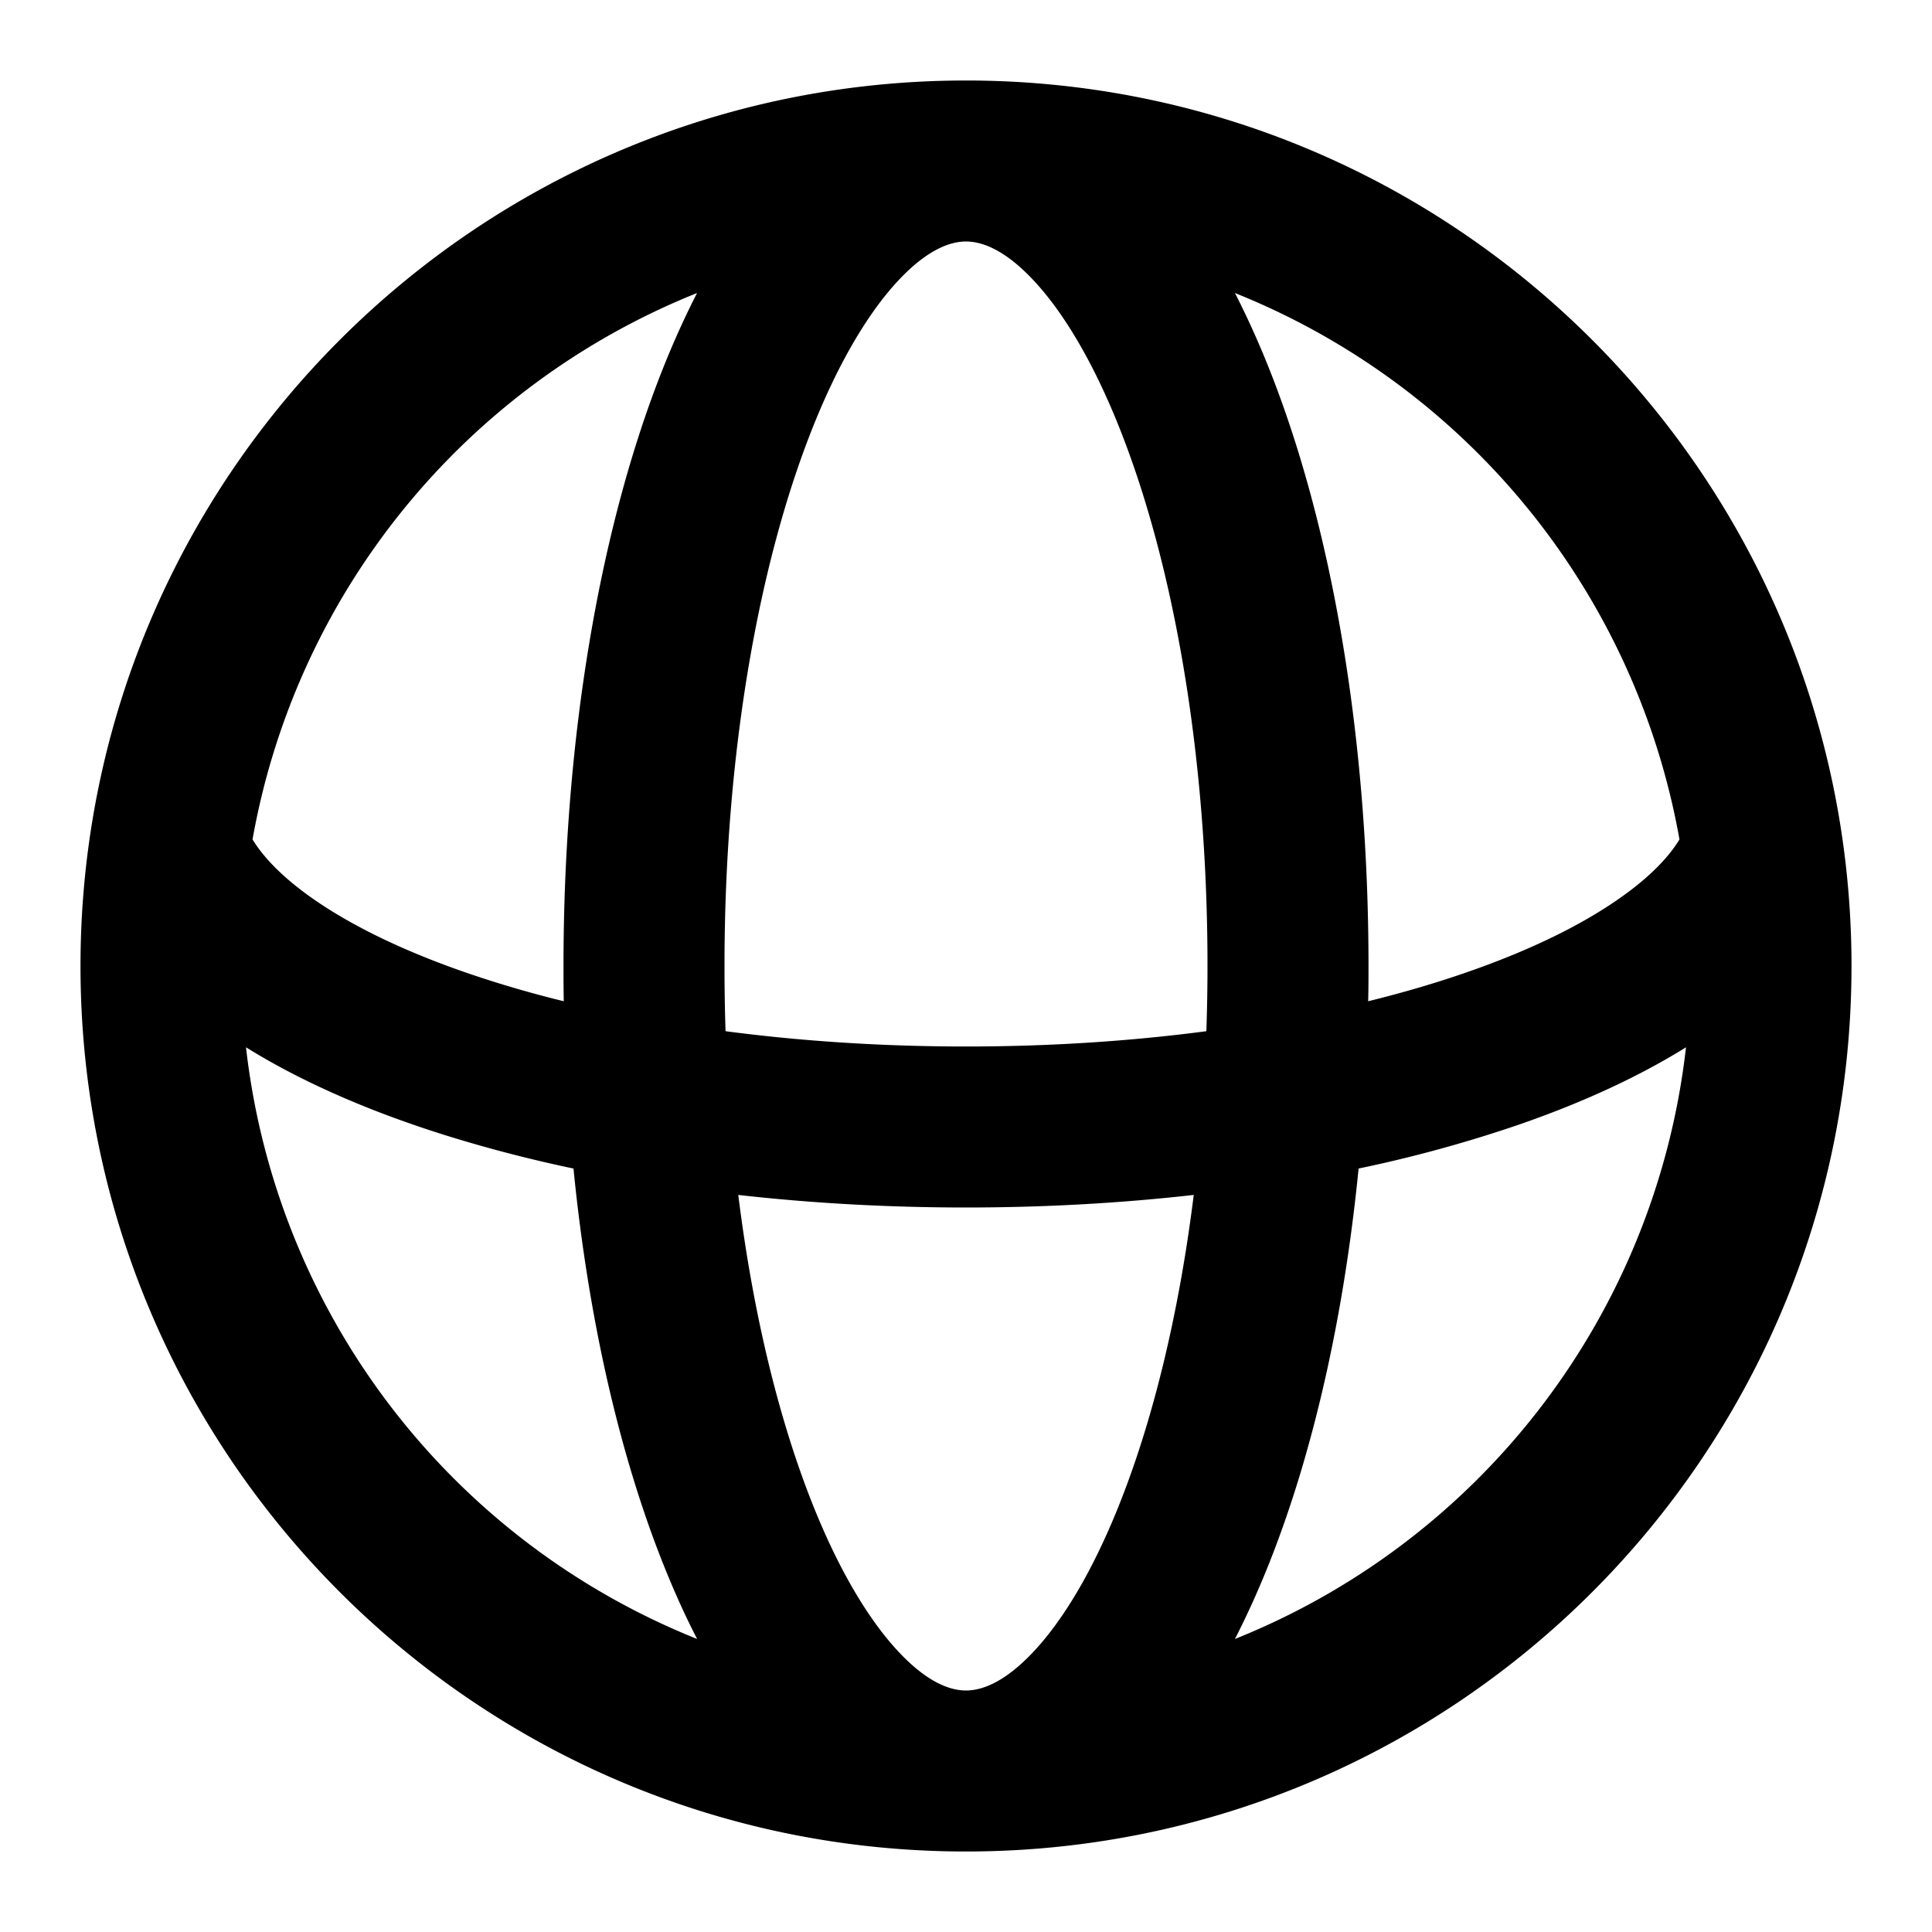 <svg viewBox="0 0 24 24" xmlns="http://www.w3.org/2000/svg" xmlns:xlink="http://www.w3.org/1999/xlink" fill="currentColor" width="1em" height="1em" aria-hidden="true" class="x1lliihq x1heor9g xxk0z11 xvy4d1p" role="img"><path fill-rule="evenodd" clip-rule="evenodd" d="M12 23c6.075 0 11-4.925 11-11S18.075 1 12 1 1 5.925 1 12s4.925 11 11 11zm.83-2.473c-.36.381-.641.473-.83.473-.189 0-.47-.091-.83-.473-.363-.384-.736-.992-1.07-1.827-.417-1.043-.743-2.361-.929-3.856.904.102 1.853.156 2.829.156.976 0 1.925-.054 2.829-.156-.186 1.495-.512 2.813-.929 3.856-.334.835-.707 1.444-1.07 1.827zm2.156-7.717c-.933.123-1.937.19-2.986.19-1.049 0-2.053-.067-2.987-.19A24.277 24.277 0 0 1 9 12c0-2.667.434-5.035 1.1-6.7.334-.835.707-1.443 1.07-1.827.36-.381.641-.473.83-.473.189 0 .47.091.83.473.363.384.736.992 1.07 1.827.666 1.665 1.1 4.033 1.1 6.7 0 .273-.005.544-.014.81zm1.891 1.706c-.185 1.87-.575 3.563-1.12 4.926-.128.32-.267.627-.416.918a9.009 9.009 0 0 0 5.603-7.35c-.598.372-1.3.692-2.071.959a16.62 16.62 0 0 1-1.996.547zm3.986-4.088c-.123.203-.344.446-.71.707-.47.337-1.12.662-1.935.944-.379.132-.788.252-1.222.359C17 12.292 17 12.146 17 12c0-2.856-.461-5.488-1.243-7.442-.128-.32-.267-.627-.416-.918a9.014 9.014 0 0 1 5.522 6.788zm-13.86 2.01A26.392 26.392 0 0 1 7 12c0-2.856.461-5.488 1.243-7.442.128-.32.267-.627.416-.918a9.014 9.014 0 0 0-5.522 6.788l.019.03c.36.56 1.33 1.22 2.97 1.735.28.088.572.17.878.245zm-3.947.573A9.009 9.009 0 0 0 8.66 20.36c-.15-.29-.288-.598-.416-.918-.545-1.363-.935-3.057-1.12-4.926a17.221 17.221 0 0 1-1.596-.415c-.908-.285-1.758-.647-2.47-1.09z"></path></svg>